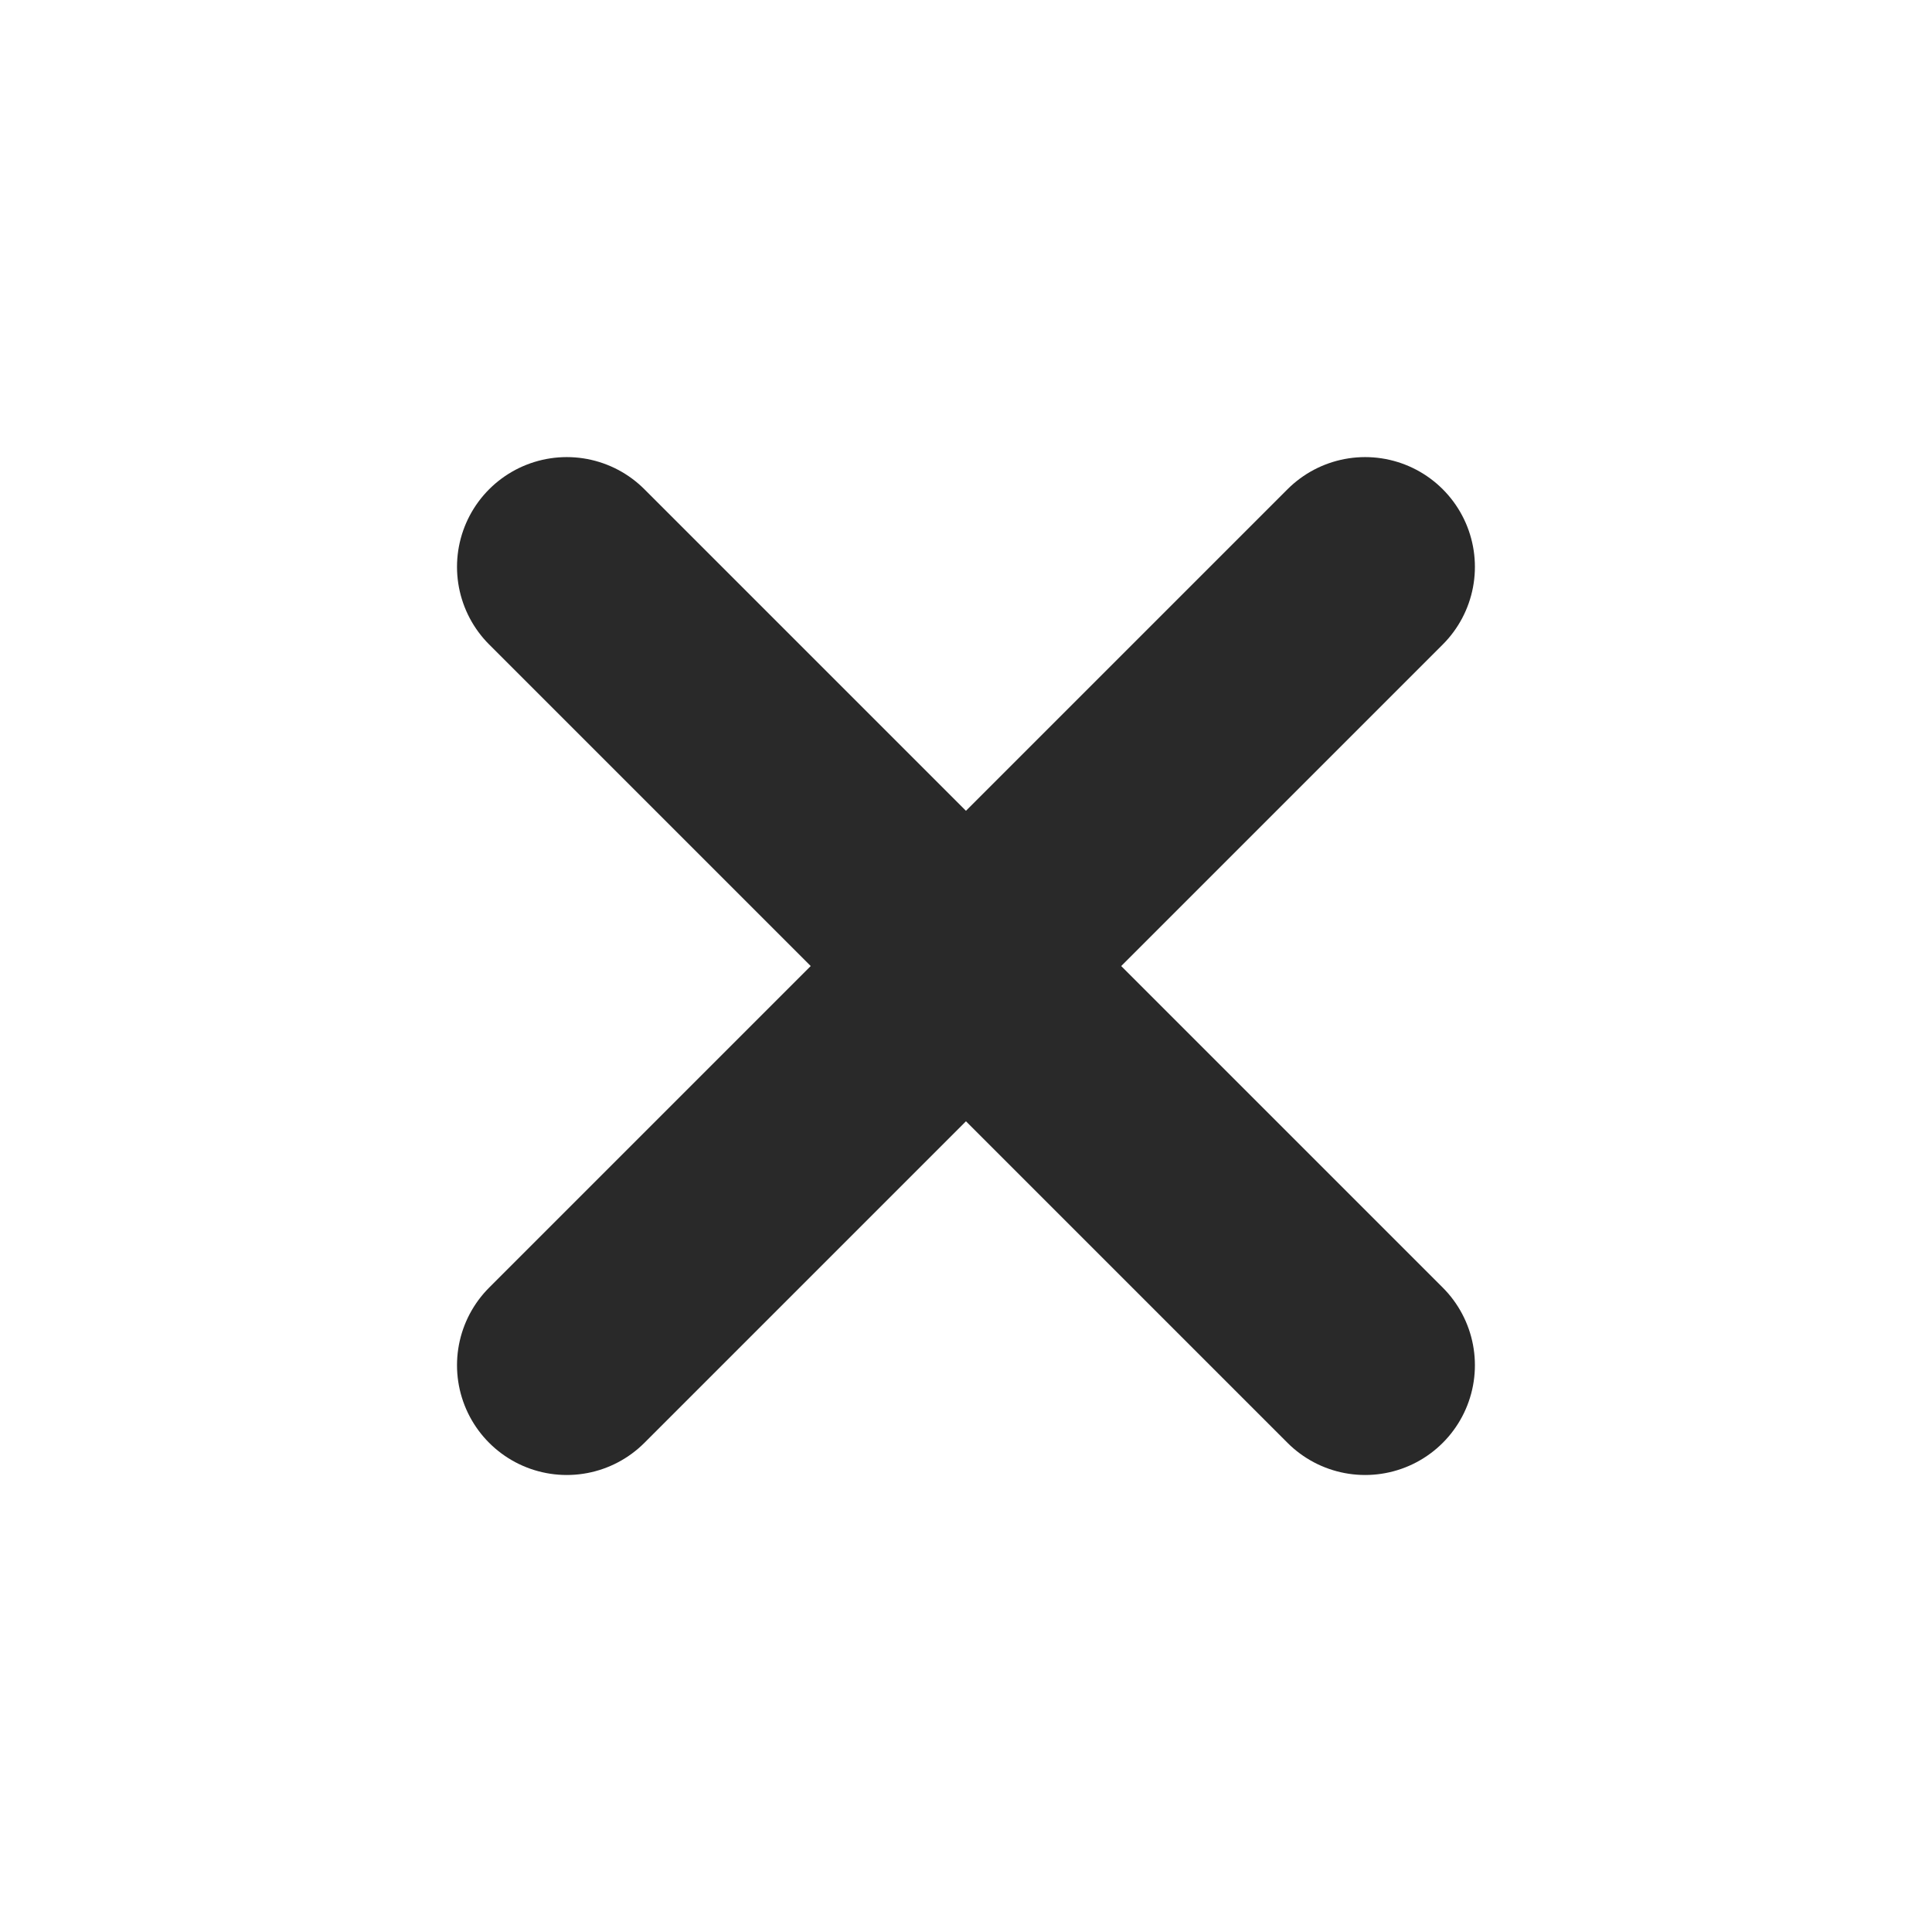 <svg width="22" height="22" viewBox="0 0 22 22" fill="none" xmlns="http://www.w3.org/2000/svg">
<mask id="mask0_174_7932" style="mask-type:luminance" maskUnits="userSpaceOnUse" x="0" y="0" width="22" height="22">
<path d="M21.909 0.091H0.091V21.909H21.909V0.091Z" fill="white"/>
</mask>
<g mask="url(#mask0_174_7932)">
<path d="M6.454 6.455L15.545 15.546M6.454 15.546L15.545 6.455" stroke="#292929" stroke-width="2.5" stroke-linecap="round" stroke-linejoin="round"/>
</g>
</svg>
